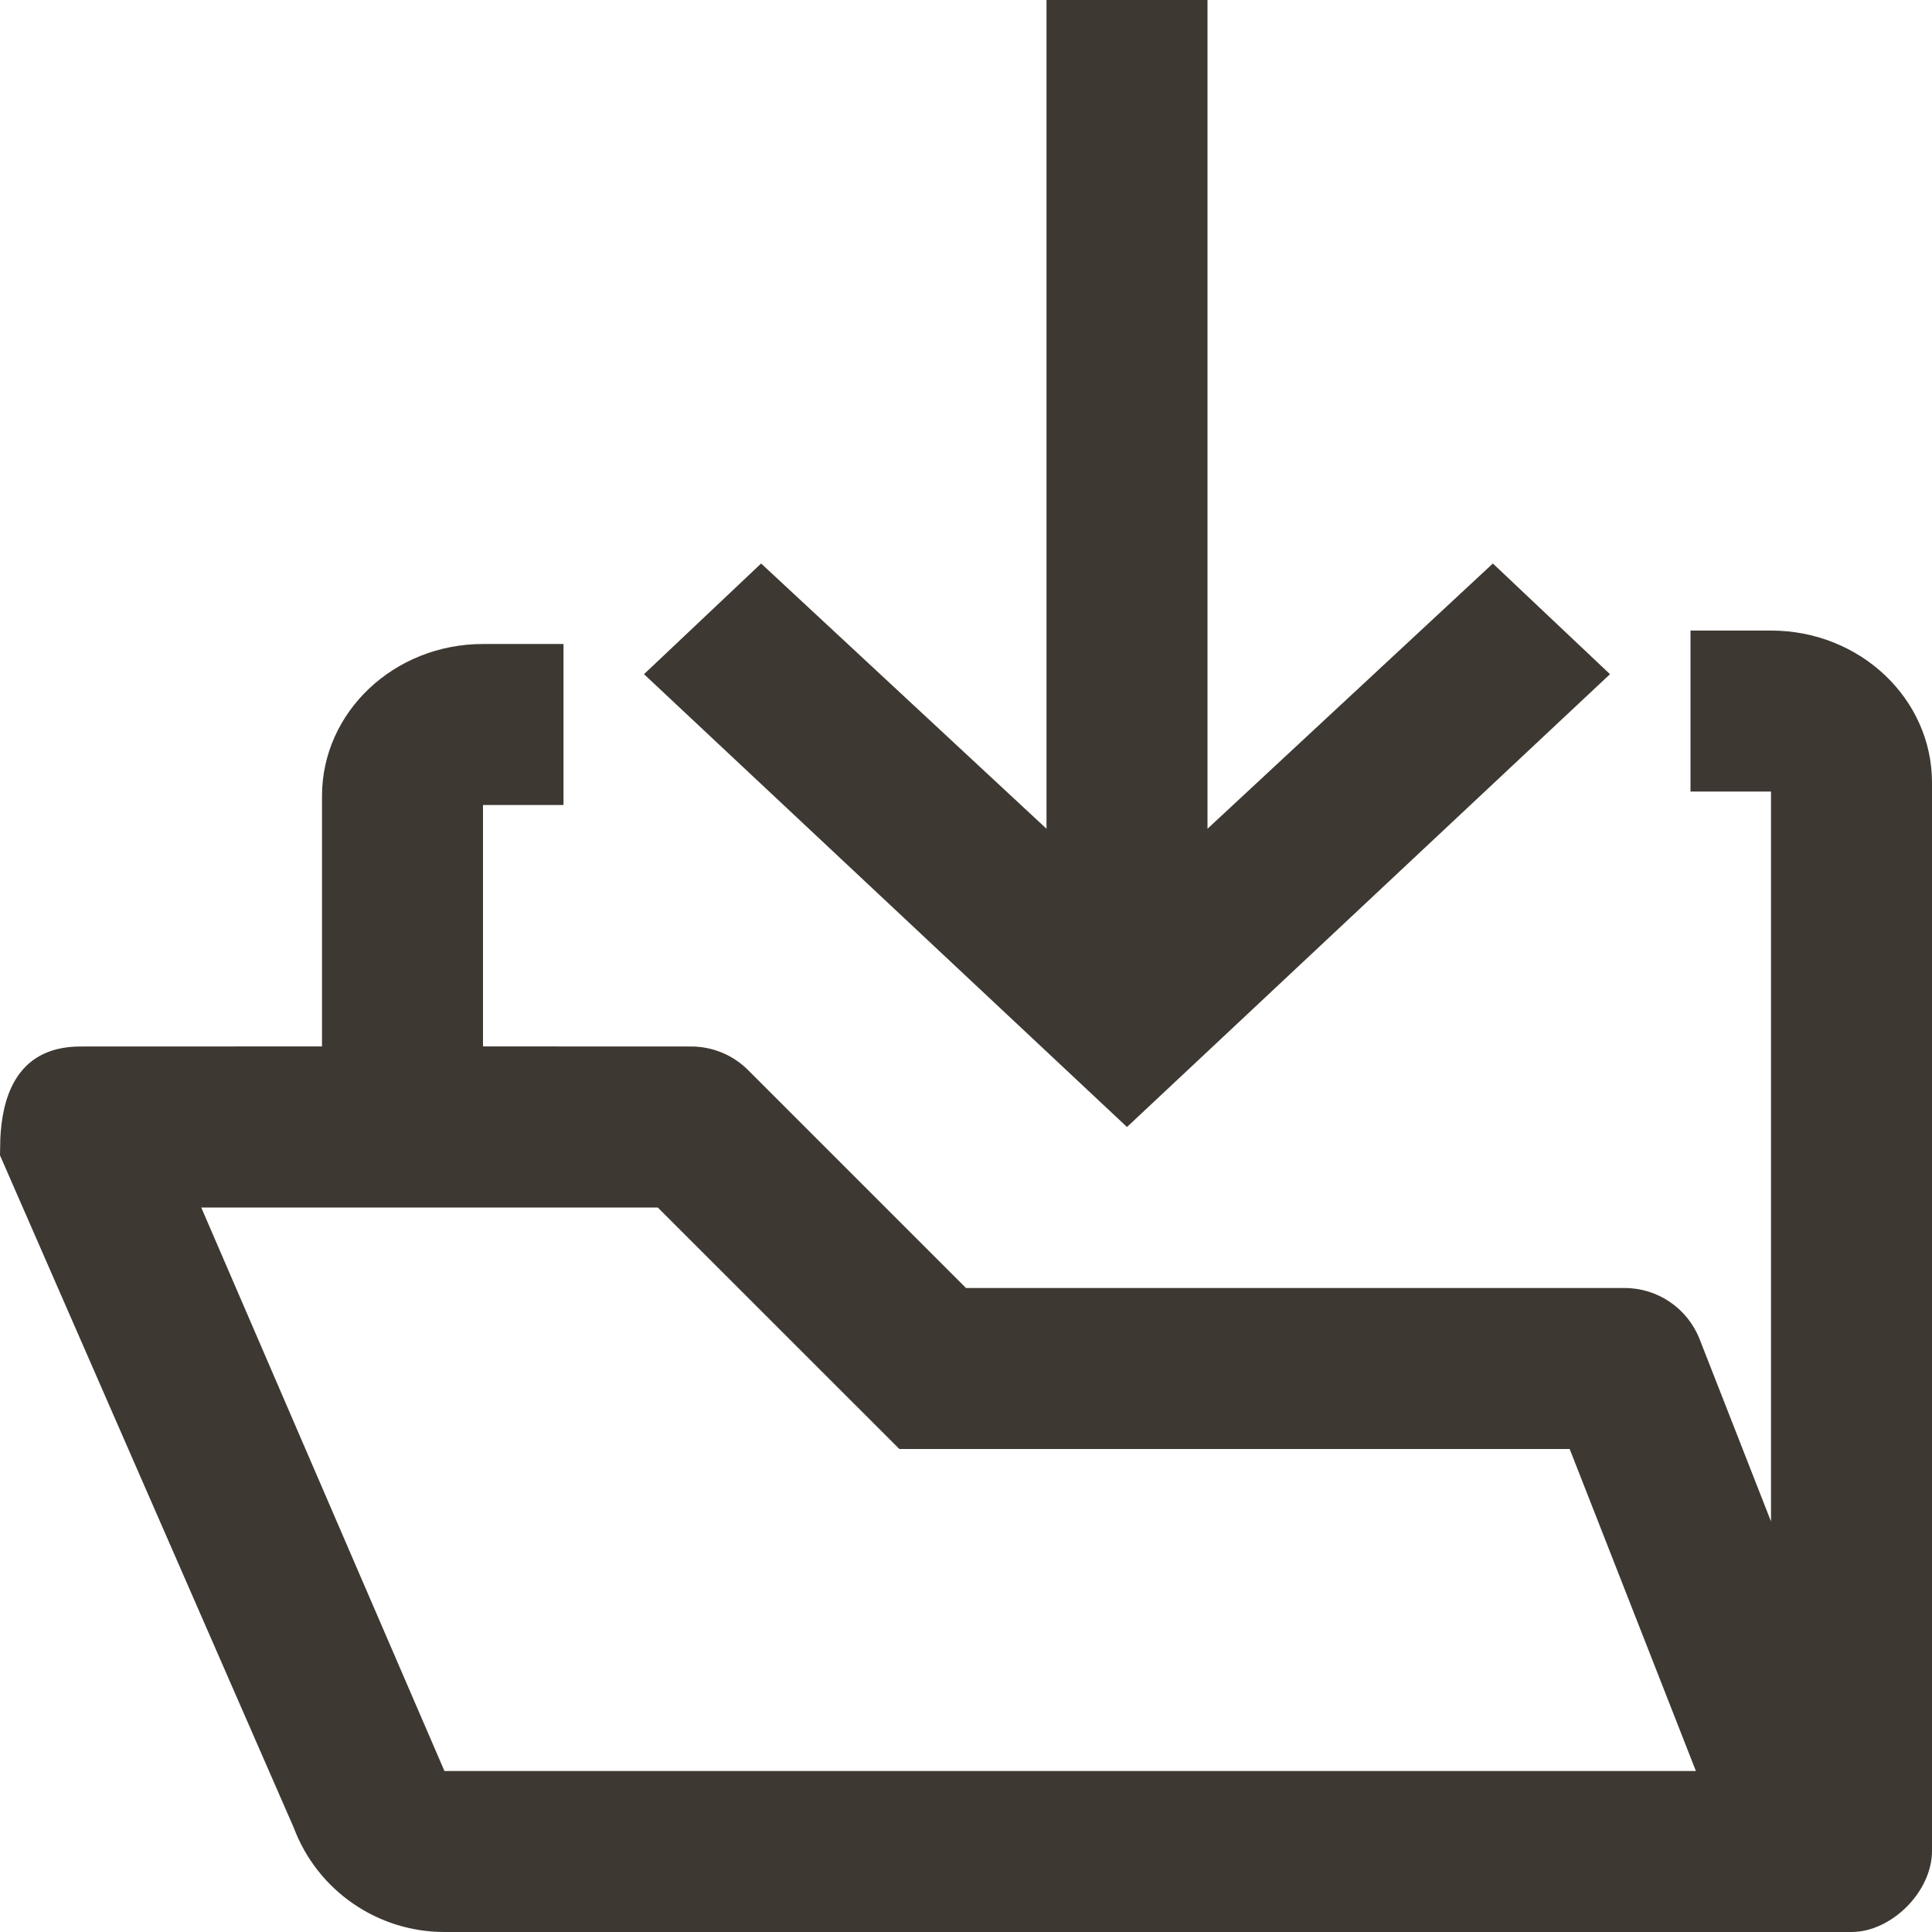 <svg width="24" height="24" viewBox="0 0 24 24" fill="none" xmlns="http://www.w3.org/2000/svg">
<path fill-rule="evenodd" clip-rule="evenodd" d="M14 14L20 8.375L18.545 7L15 10.295V0H13V10.295L9.455 7L8 8.375L14 14ZM5.521 24C4.688 24 3.942 23.484 3.649 22.704L0 14.352L0.004 14.143C0.025 13.709 0.158 13 1 13L4 12.999V9.889C4 8.846 4.895 8 6 8H7V10H6V12.999L8.586 13C8.851 13 9.105 13.105 9.293 13.293L12 16H20.182C20.593 16 20.962 16.252 21.113 16.635L22 18.9V9.833H21V7.833L22 7.833C23.105 7.833 24 8.679 24 9.722V22.992C24 23.5 23.496 24 23 24H5.521ZM8.171 15H2.5L5.521 22H21.067L19.499 18H11.172L8.171 15Z" fill="#3E3832"/>
</svg>

